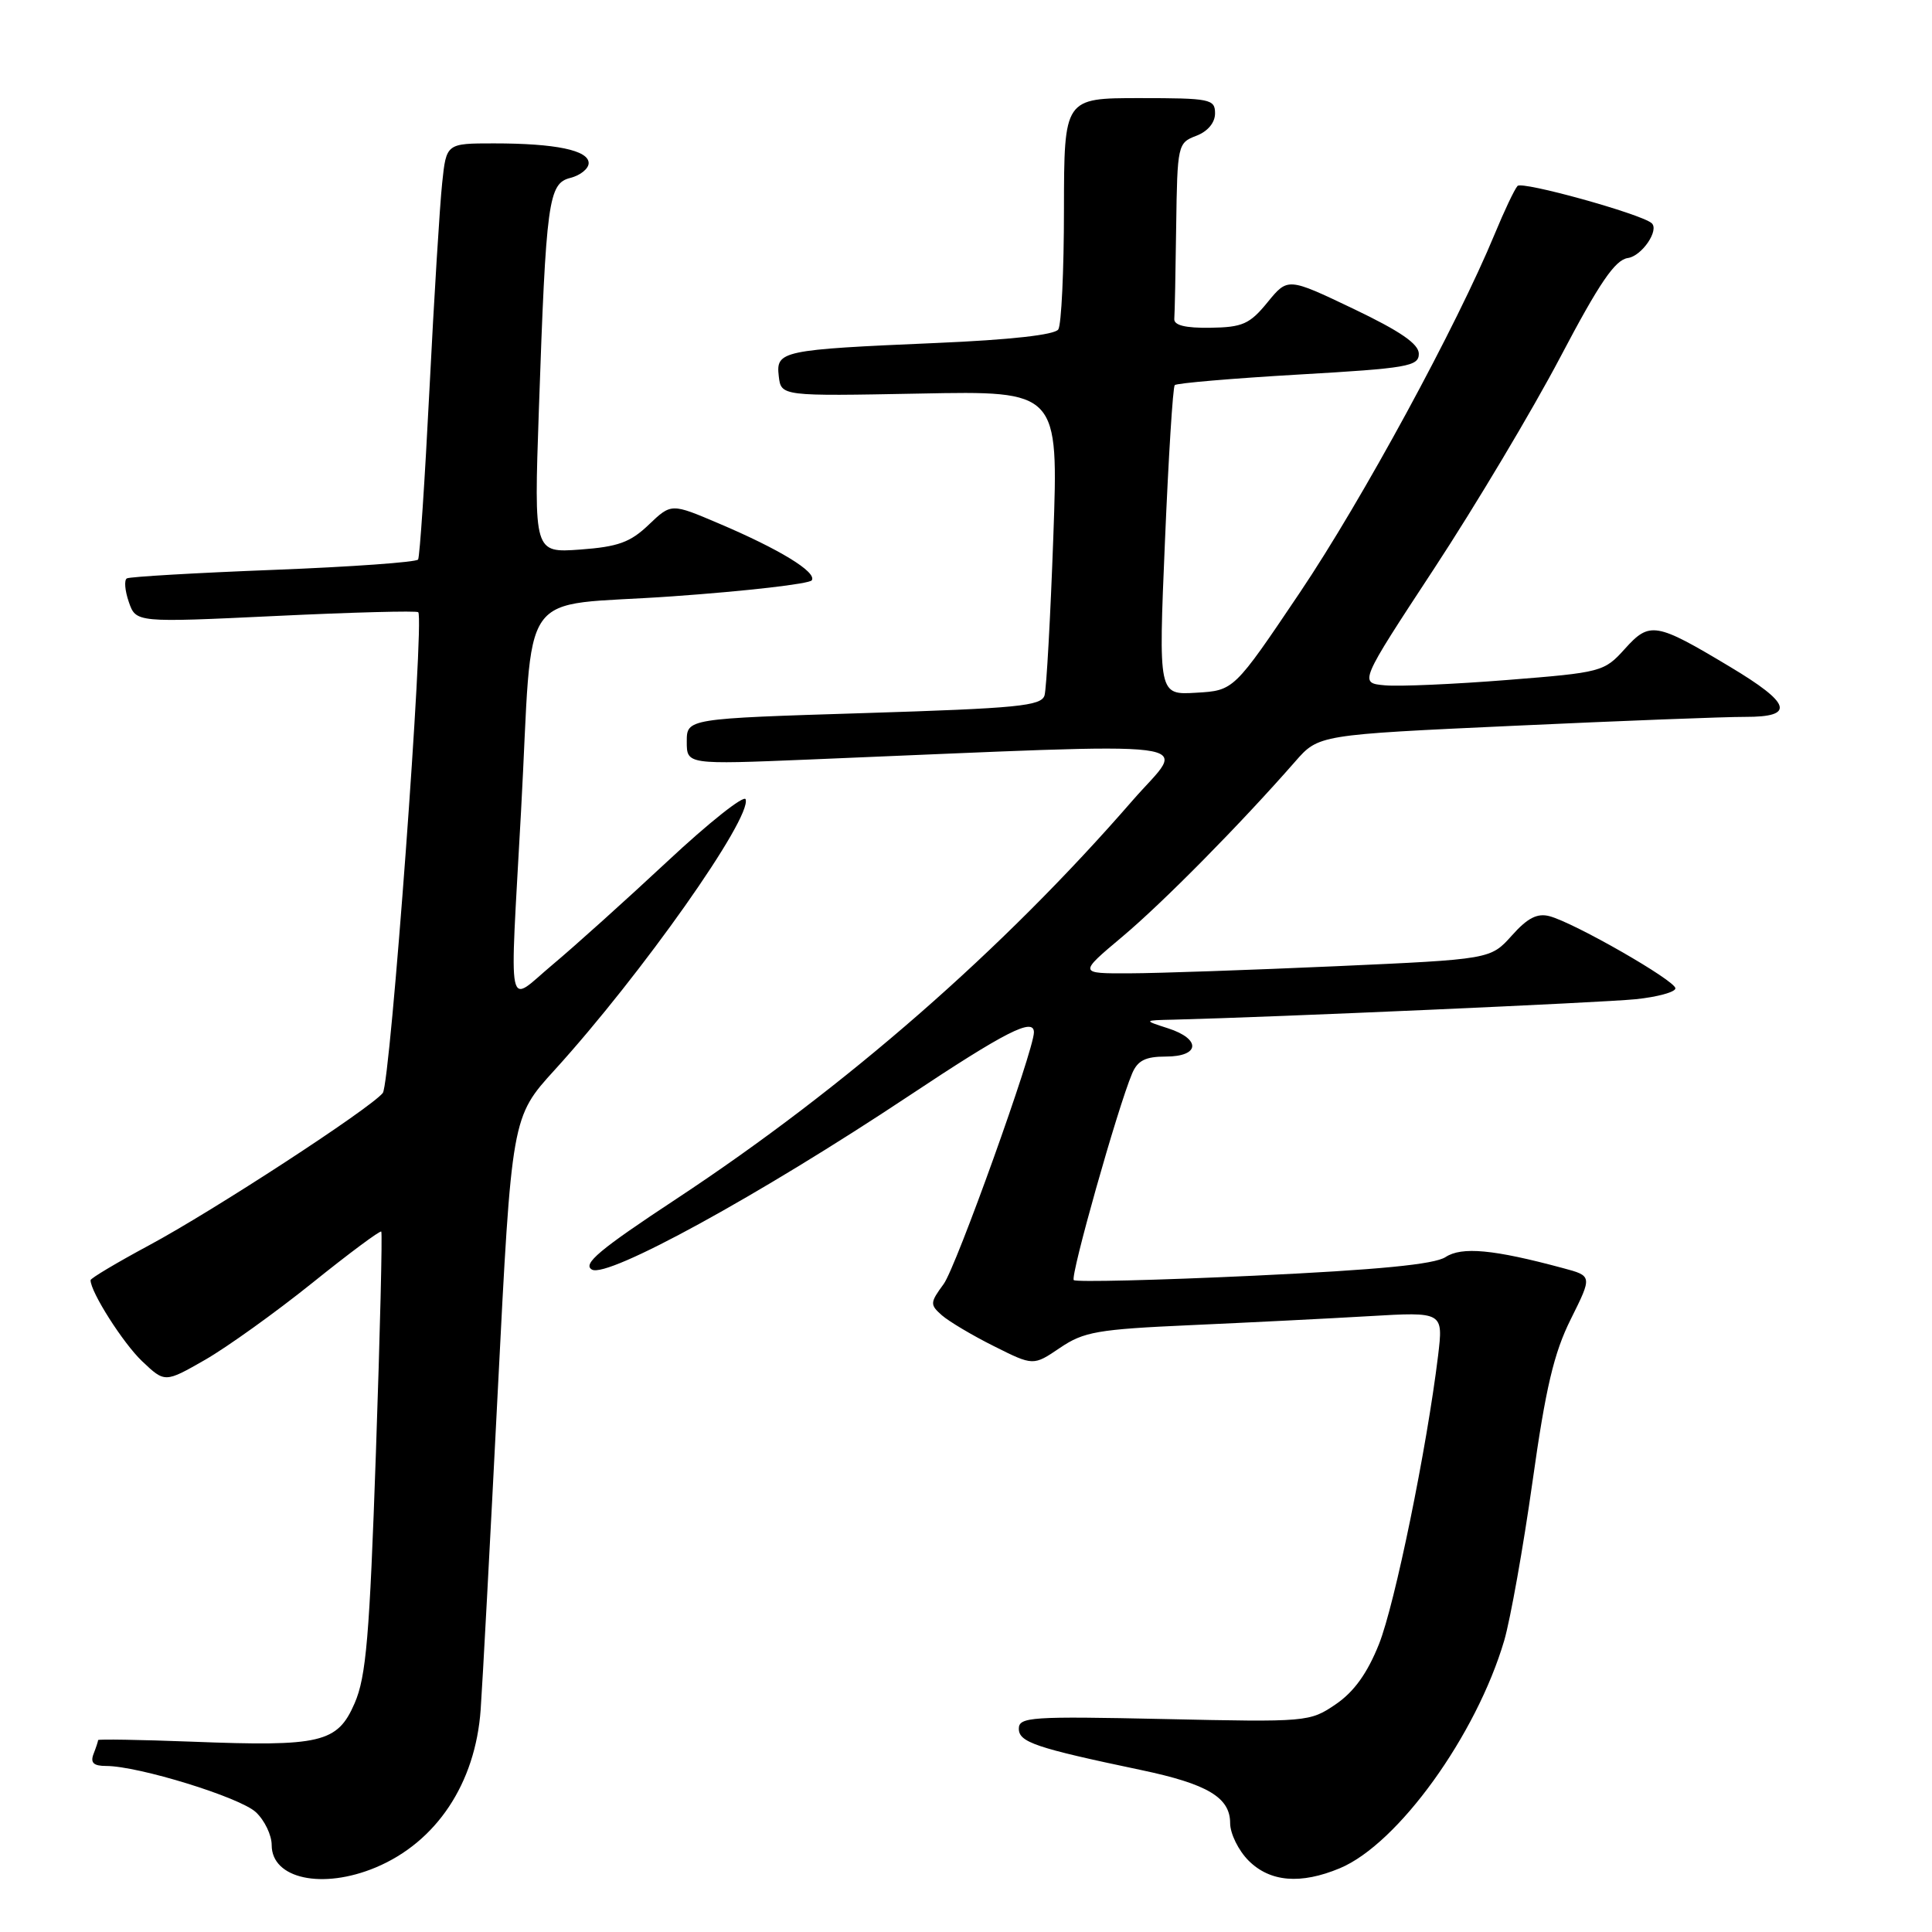 <?xml version="1.0" encoding="UTF-8" standalone="no"?>
<!DOCTYPE svg PUBLIC "-//W3C//DTD SVG 1.1//EN" "http://www.w3.org/Graphics/SVG/1.1/DTD/svg11.dtd" >
<svg xmlns="http://www.w3.org/2000/svg" xmlns:xlink="http://www.w3.org/1999/xlink" version="1.1" viewBox="0 0 256 256">
 <g >
 <path fill="currentColor"
d=" M 49.78 247.45 C 57.83 244.08 63.00 236.31 63.69 226.53 C 63.93 223.21 64.95 204.20 65.96 184.27 C 67.80 148.03 67.80 148.03 73.50 141.77 C 85.02 129.10 99.63 108.39 98.80 105.91 C 98.60 105.30 93.93 109.00 88.42 114.15 C 82.91 119.29 76.06 125.45 73.20 127.84 C 67.04 132.99 67.52 135.33 69.04 107.51 C 70.72 76.85 68.15 80.51 89.06 79.02 C 98.95 78.32 107.28 77.36 107.57 76.89 C 108.24 75.80 103.28 72.77 95.22 69.35 C 88.95 66.68 88.95 66.68 85.97 69.52 C 83.53 71.86 81.91 72.45 76.87 72.82 C 70.75 73.26 70.75 73.26 71.40 54.38 C 72.36 26.53 72.66 24.30 75.59 23.57 C 76.91 23.23 78.00 22.35 78.00 21.61 C 78.00 19.91 73.61 19.00 65.45 19.00 C 59.14 19.00 59.14 19.00 58.59 24.25 C 58.28 27.14 57.52 39.40 56.91 51.50 C 56.30 63.60 55.62 73.79 55.40 74.14 C 55.19 74.49 46.58 75.11 36.26 75.51 C 25.94 75.91 17.19 76.42 16.81 76.64 C 16.43 76.86 16.55 78.27 17.07 79.77 C 18.02 82.50 18.02 82.50 36.54 81.62 C 46.73 81.13 55.22 80.91 55.42 81.12 C 56.26 82.04 51.73 143.61 50.72 144.83 C 48.98 146.94 28.25 160.45 19.75 165.01 C 15.49 167.30 12.00 169.38 12.00 169.63 C 12.00 171.20 16.30 177.96 18.83 180.37 C 21.85 183.23 21.85 183.23 27.18 180.18 C 30.10 178.50 36.49 173.92 41.36 170.01 C 46.23 166.09 50.35 163.03 50.52 163.19 C 50.68 163.36 50.36 176.55 49.81 192.50 C 48.97 216.84 48.52 222.17 46.99 225.69 C 44.71 230.94 42.55 231.45 25.40 230.78 C 18.58 230.52 13.00 230.43 13.00 230.57 C 13.00 230.72 12.73 231.55 12.39 232.42 C 11.95 233.58 12.40 234.00 14.07 234.00 C 18.34 234.00 31.79 238.15 33.90 240.12 C 35.06 241.20 36.00 243.16 36.00 244.49 C 36.00 248.95 42.72 250.40 49.78 247.45 Z  M 177.54 247.55 C 185.24 244.33 195.62 229.93 199.32 217.37 C 200.14 214.54 201.83 205.09 203.06 196.37 C 204.81 183.89 205.90 179.28 208.14 174.79 C 210.99 169.07 210.99 169.07 207.10 168.03 C 197.90 165.55 193.69 165.16 191.54 166.57 C 190.05 167.54 182.66 168.26 166.12 169.04 C 153.29 169.64 142.57 169.90 142.28 169.62 C 141.79 169.12 148.09 146.79 150.01 142.25 C 150.74 140.52 151.78 140.00 154.48 140.00 C 159.01 140.00 159.18 137.67 154.75 136.25 C 151.50 135.20 151.50 135.20 155.50 135.11 C 168.79 134.78 212.35 132.85 216.75 132.40 C 219.64 132.10 222.00 131.45 222.00 130.96 C 222.00 129.94 208.63 122.28 205.32 121.40 C 203.70 120.97 202.40 121.63 200.32 123.97 C 197.50 127.11 197.50 127.11 177.00 128.03 C 165.72 128.53 153.44 128.96 149.70 128.97 C 142.90 129.00 142.90 129.00 148.70 124.13 C 154.10 119.60 164.36 109.20 171.61 100.92 C 174.72 97.36 174.72 97.36 200.61 96.17 C 214.85 95.51 228.64 94.98 231.25 94.99 C 237.91 95.01 237.37 93.22 229.21 88.34 C 219.39 82.45 218.59 82.32 215.29 85.99 C 212.56 89.02 212.20 89.11 199.73 90.10 C 192.70 90.66 185.41 90.98 183.52 90.81 C 180.08 90.50 180.08 90.50 190.03 75.34 C 195.51 66.99 203.03 54.39 206.74 47.34 C 211.94 37.45 214.01 34.43 215.70 34.19 C 217.57 33.92 219.91 30.46 218.84 29.56 C 217.37 28.32 201.66 23.96 201.08 24.64 C 200.66 25.11 199.31 27.98 198.06 31.00 C 193.04 43.15 180.51 66.22 172.25 78.50 C 163.50 91.50 163.50 91.50 158.50 91.79 C 153.50 92.09 153.50 92.09 154.36 71.79 C 154.83 60.63 155.41 51.29 155.66 51.03 C 155.91 50.77 163.29 50.14 172.06 49.63 C 186.50 48.80 188.00 48.54 188.00 46.88 C 188.00 45.57 185.55 43.89 179.32 40.91 C 170.64 36.77 170.64 36.77 167.95 40.06 C 165.60 42.94 164.65 43.37 160.38 43.43 C 157.06 43.48 155.53 43.10 155.60 42.25 C 155.66 41.56 155.77 36.04 155.85 29.98 C 156.00 19.20 156.06 18.93 158.50 18.00 C 160.03 17.42 161.00 16.26 161.00 15.02 C 161.00 13.13 160.37 13.00 151.00 13.00 C 141.00 13.00 141.00 13.00 140.98 27.75 C 140.98 35.86 140.64 43.02 140.23 43.65 C 139.77 44.37 133.87 45.03 124.00 45.45 C 103.55 46.33 102.80 46.49 103.19 49.84 C 103.50 52.50 103.50 52.50 121.88 52.15 C 140.26 51.79 140.26 51.79 139.57 71.15 C 139.19 81.79 138.66 91.23 138.41 92.13 C 138.00 93.55 134.90 93.85 114.47 94.49 C 91.00 95.22 91.00 95.22 91.00 98.27 C 91.00 101.31 91.00 101.31 107.25 100.64 C 161.82 98.39 157.25 97.81 150.06 106.08 C 132.85 125.89 112.05 144.06 89.65 158.84 C 79.41 165.59 77.14 167.50 78.44 168.23 C 80.52 169.39 100.58 158.40 120.37 145.25 C 133.26 136.68 137.00 134.78 137.00 136.79 C 137.00 139.14 126.69 167.91 125.04 170.14 C 123.22 172.62 123.21 172.87 124.80 174.28 C 125.74 175.10 128.84 176.95 131.71 178.38 C 136.92 180.99 136.92 180.99 140.45 178.60 C 143.60 176.46 145.44 176.14 157.74 175.59 C 165.31 175.25 175.94 174.72 181.38 174.40 C 191.25 173.82 191.25 173.82 190.55 179.66 C 189.05 191.96 184.84 212.53 182.72 217.86 C 181.18 221.71 179.42 224.17 177.00 225.82 C 173.55 228.17 173.23 228.20 154.25 227.78 C 136.64 227.40 135.00 227.51 135.00 229.06 C 135.00 230.85 137.21 231.60 151.21 234.54 C 160.01 236.39 163.00 238.18 163.00 241.57 C 163.00 242.96 164.10 245.20 165.45 246.55 C 168.29 249.38 172.34 249.72 177.54 247.55 Z "/>
</g>
</svg>
